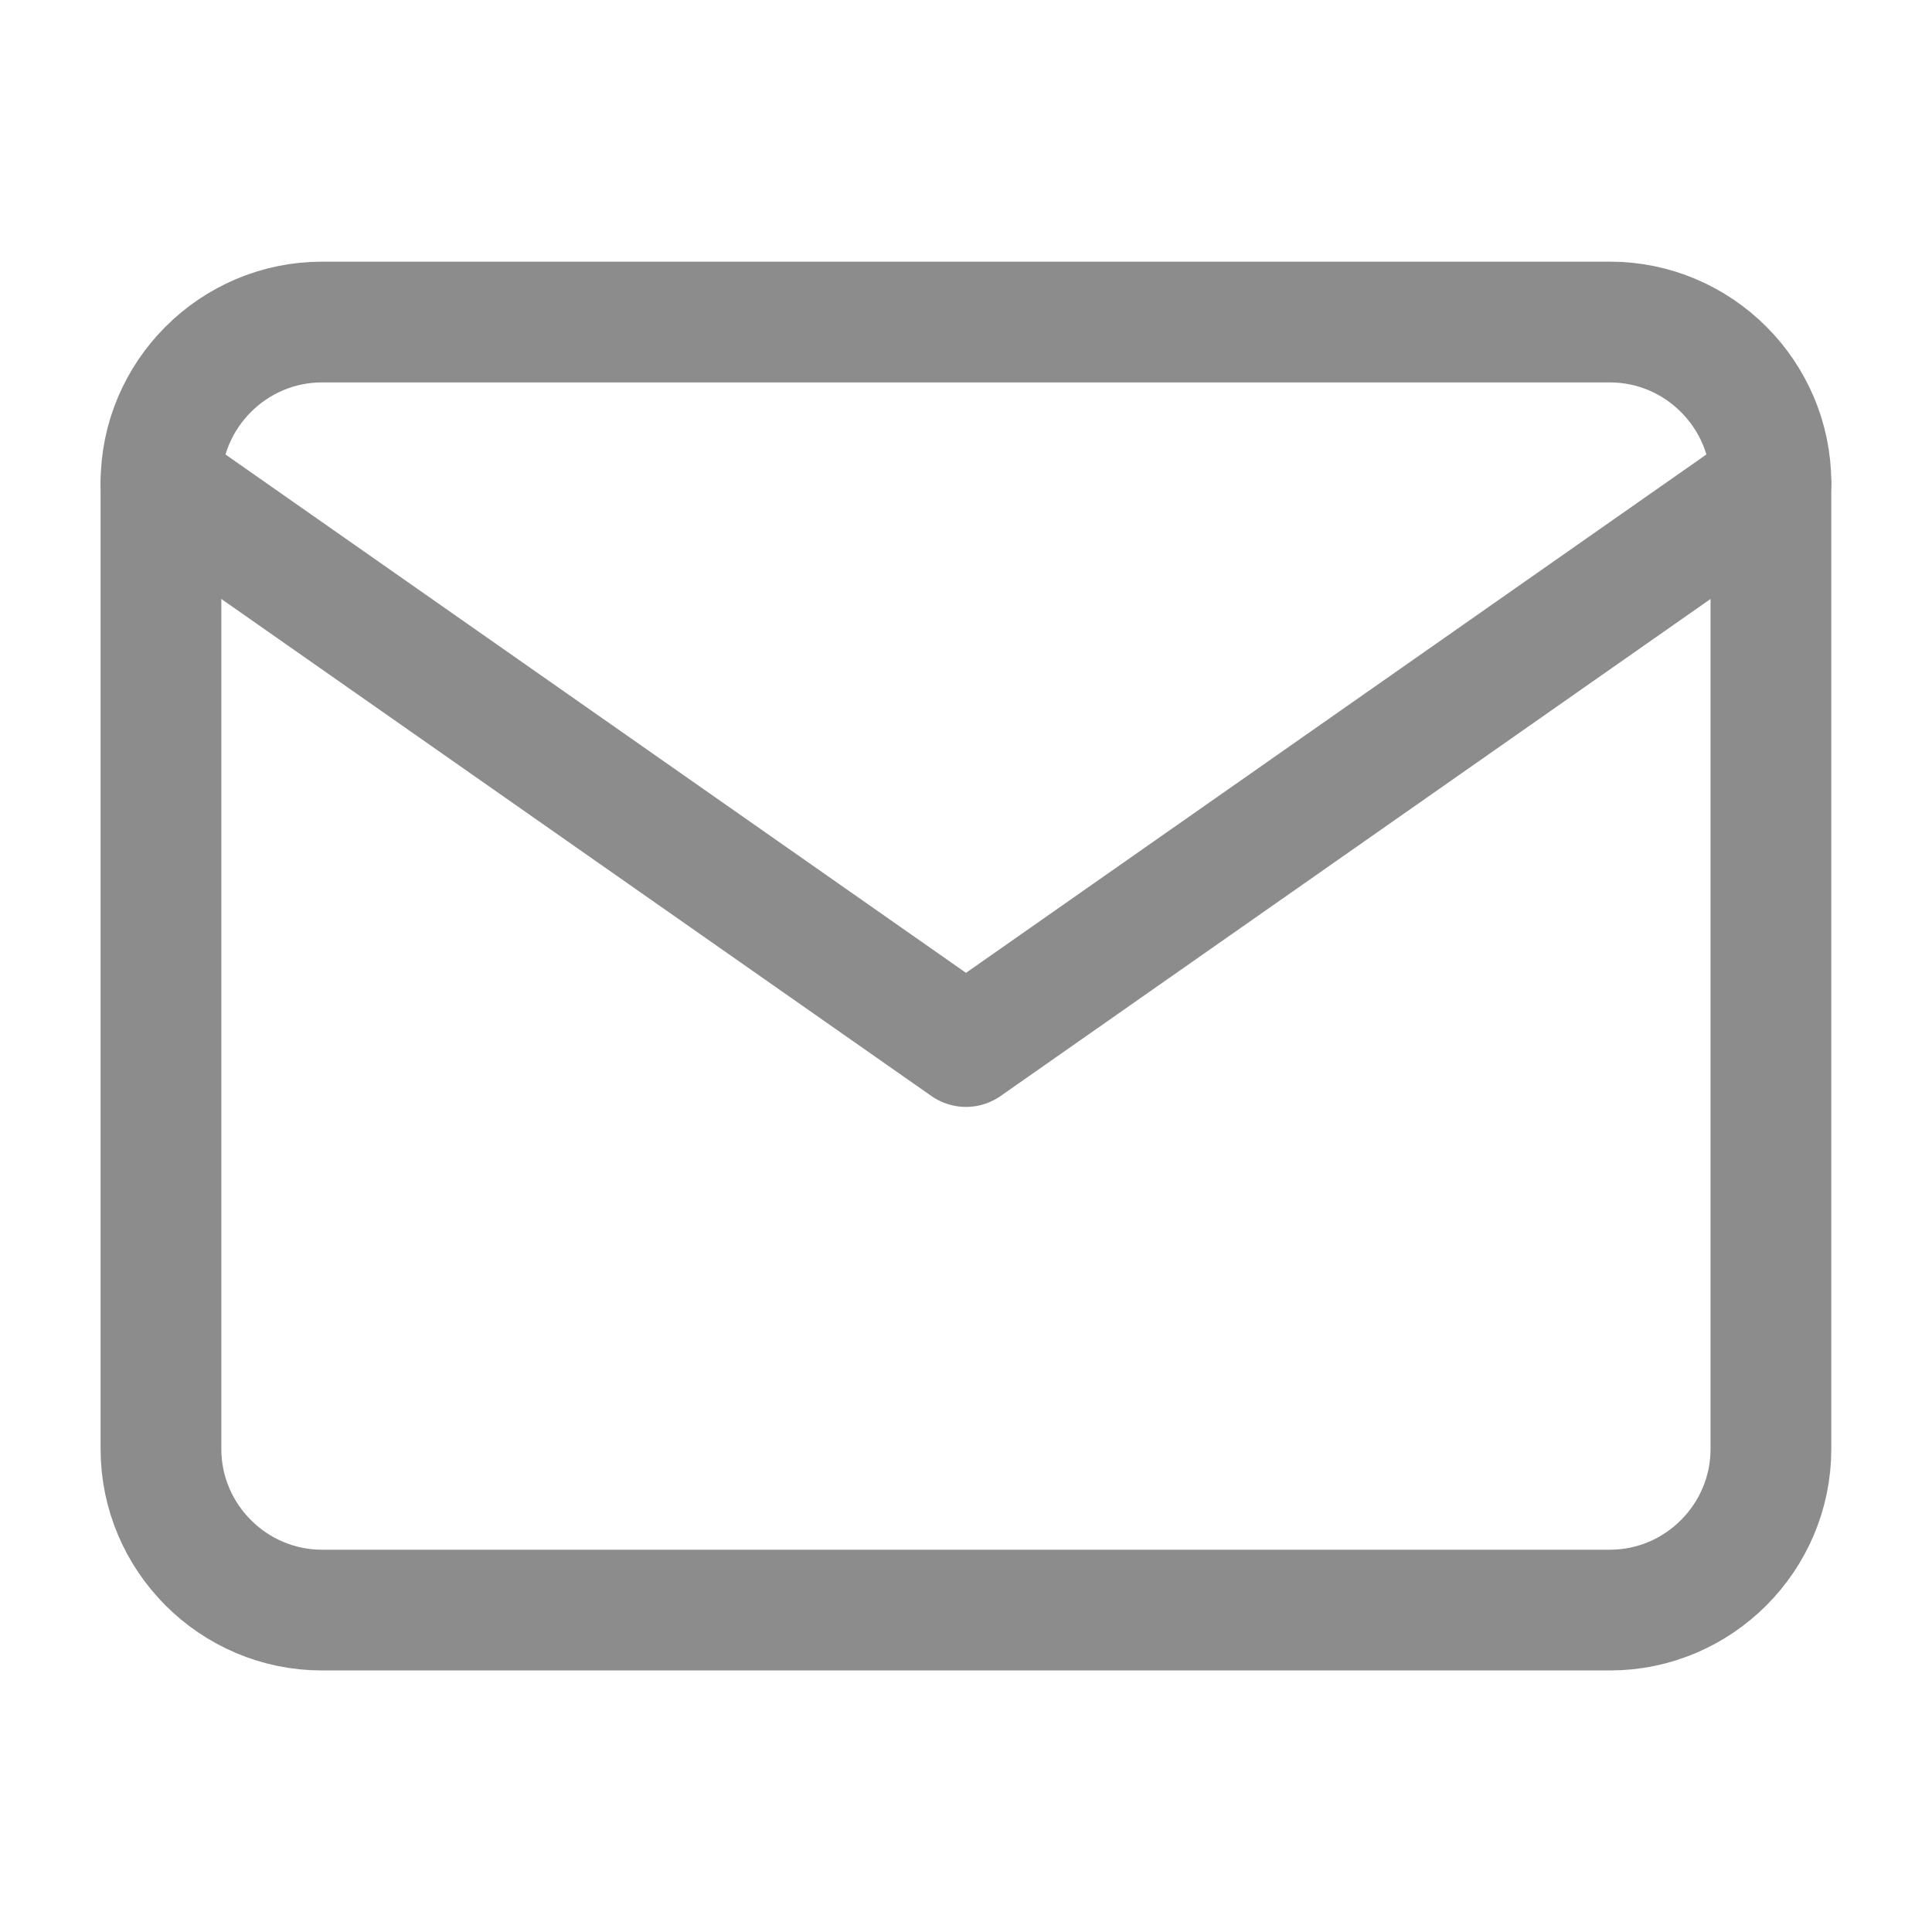 <svg width="16" height="16" viewBox="0 0 16 16" fill="none" xmlns="http://www.w3.org/2000/svg">
<g opacity="0.5">
<path d="M2.666 2.667H13.333C14.066 2.667 14.666 3.267 14.666 4V12C14.666 12.734 14.066 13.334 13.333 13.334H2.666C1.933 13.334 1.333 12.734 1.333 12V4C1.333 3.267 1.933 2.667 2.666 2.667Z" stroke="#1A1A1A" stroke-linecap="round" stroke-linejoin="round"/>
<path d="M14.666 4L8 8.667L1.333 4" stroke="#1A1A1A" stroke-linecap="round" stroke-linejoin="round"/>
</g>
</svg>
